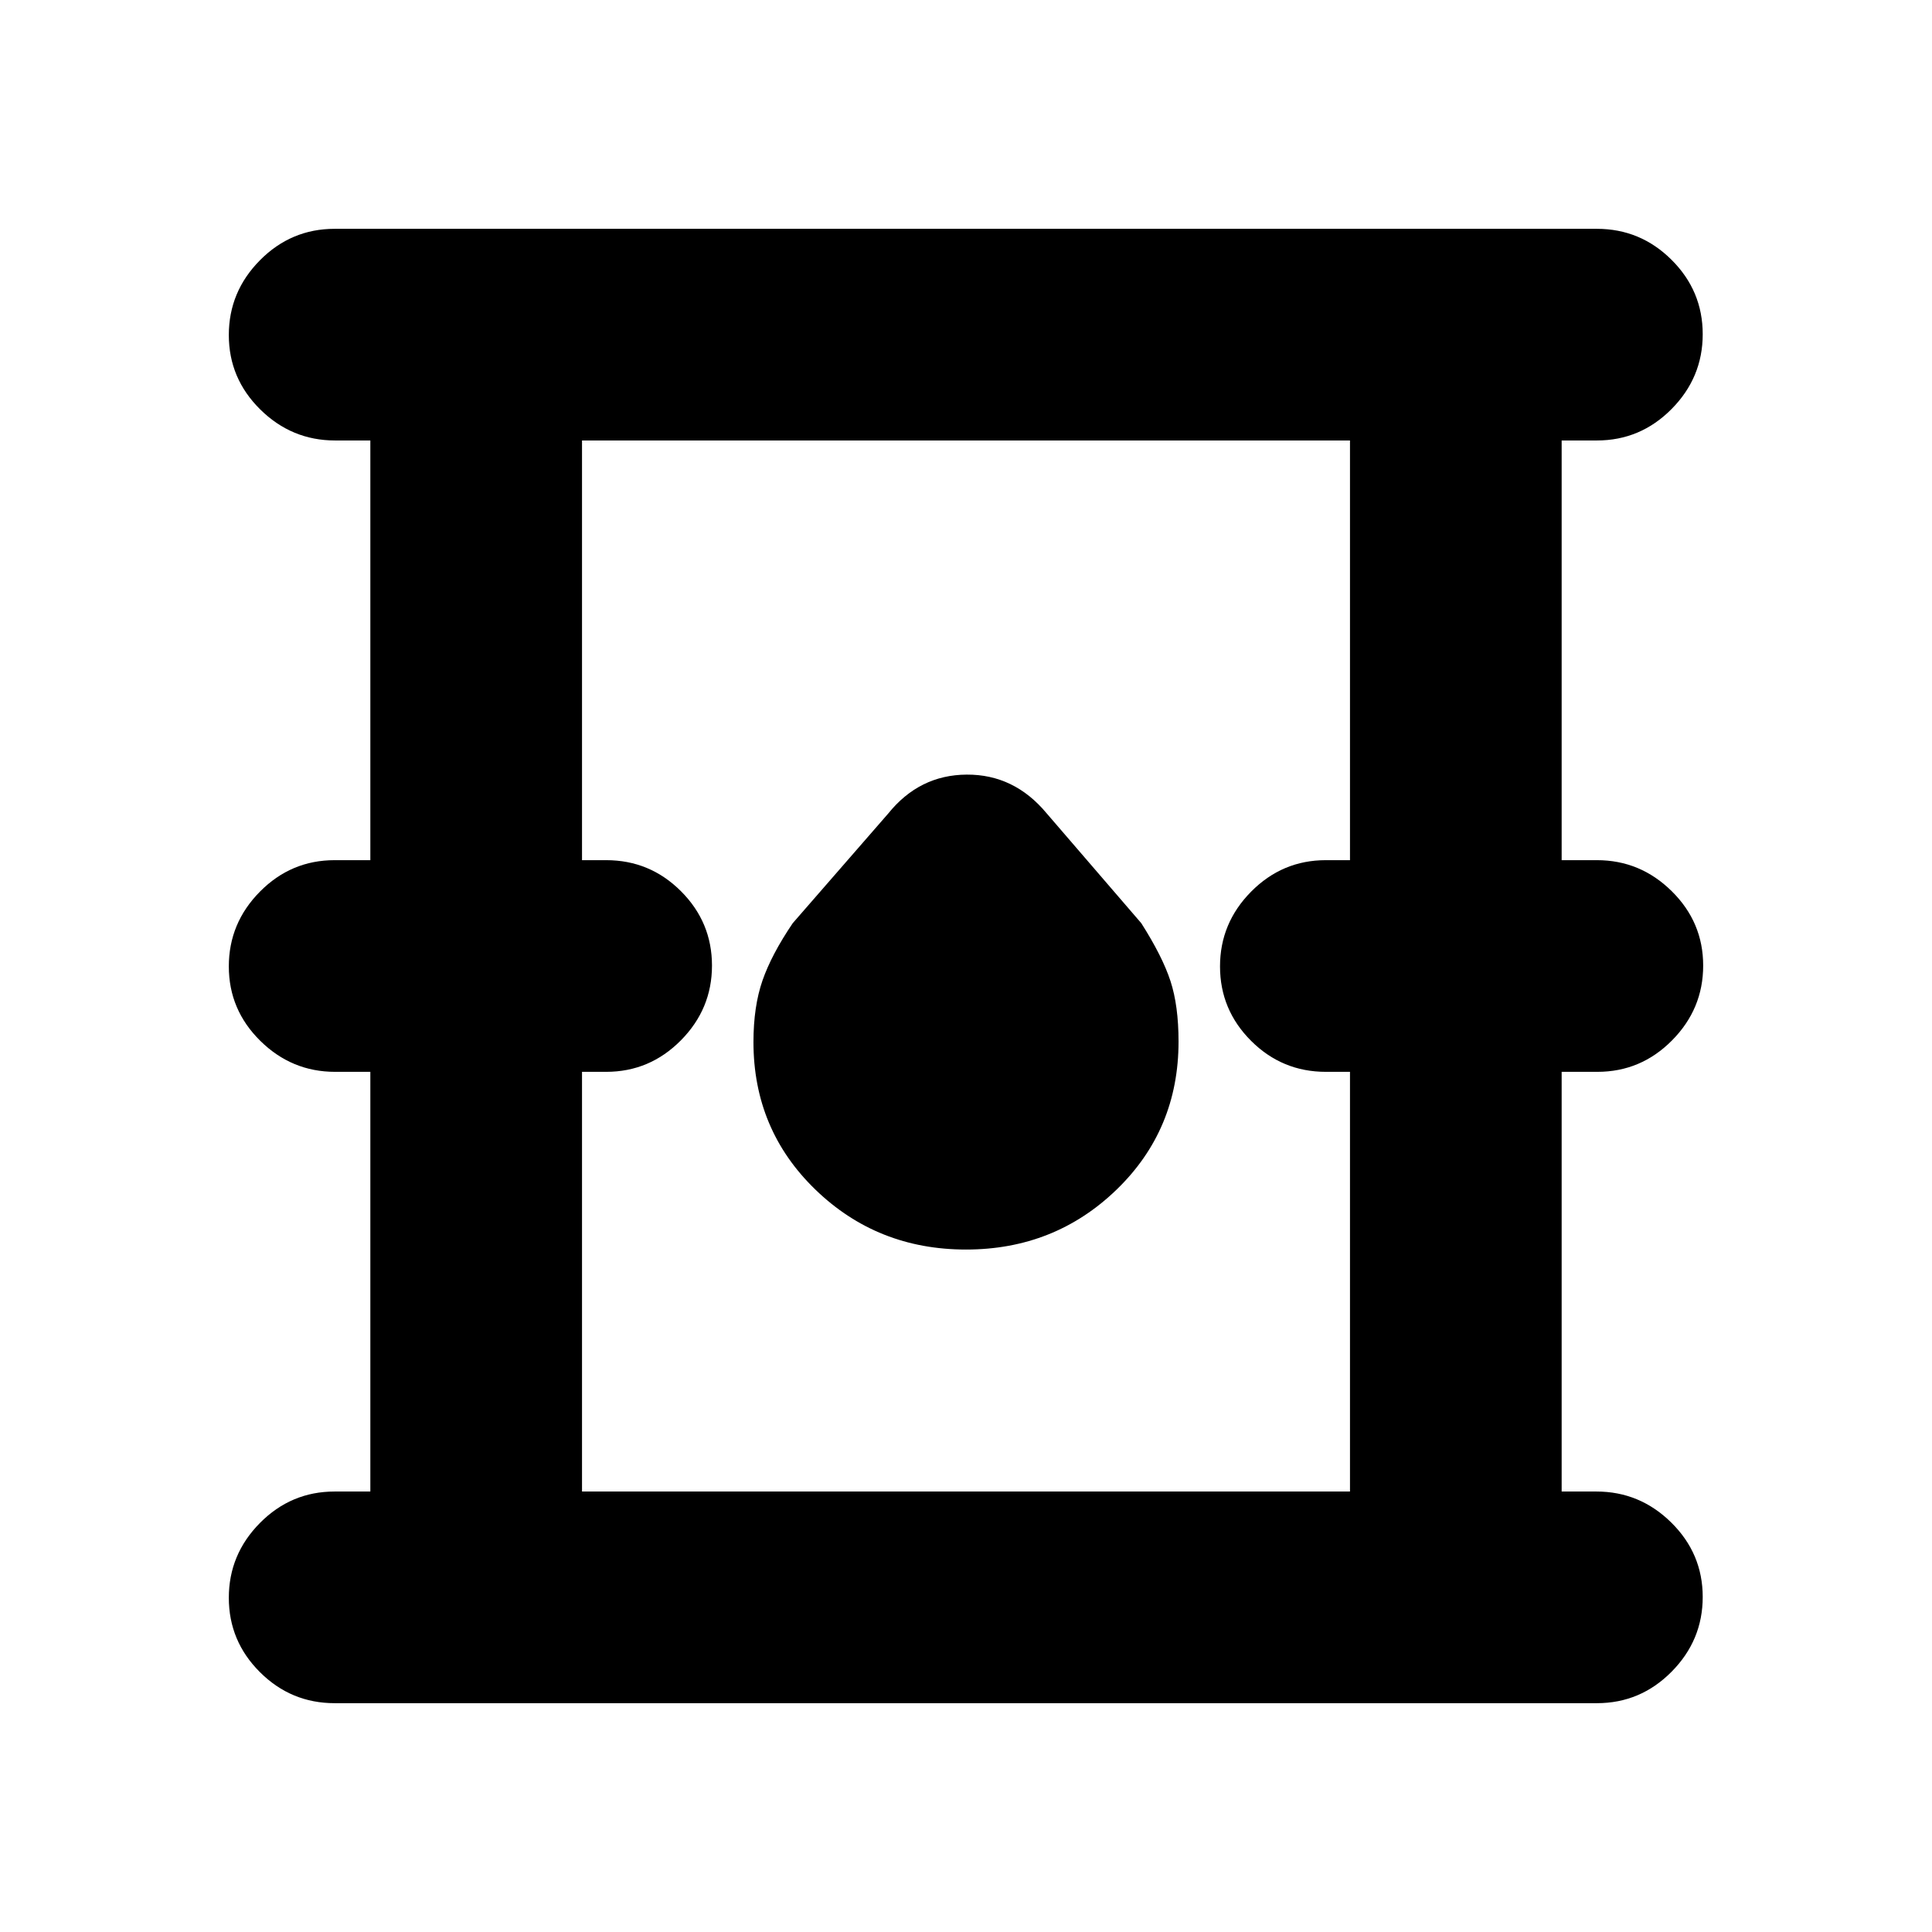 <svg xmlns="http://www.w3.org/2000/svg" height="20" viewBox="0 -960 960 960" width="20"><path d="M166.28-113.7q-21.64 0-37.11-15.41-15.47-15.41-15.47-36.96t15.47-37.18q15.47-15.62 37.11-15.62h17.74v-208.54h-17.53q-21.55 0-37.17-15.42-15.62-15.41-15.62-36.96t15.47-37.17q15.47-15.63 37.11-15.63h17.74v-208.54h-17.53q-21.55 0-37.17-15.41-15.62-15.42-15.62-36.97 0-21.55 15.47-37.17 15.47-15.62 37.11-15.62h627.2q21.64 0 37.11 15.41 15.48 15.41 15.48 36.96t-15.48 37.18q-15.47 15.62-37.11 15.62h-17.5v208.54h17.53q21.55 0 37.17 15.42 15.62 15.41 15.62 36.96t-15.47 37.17q-15.47 15.63-37.11 15.63h-17.74v208.54h17.29q21.55 0 37.17 15.41 15.63 15.42 15.63 36.97 0 21.55-15.48 37.17-15.47 15.62-37.11 15.62h-627.2ZM289.2-218.87h381.6v-208.54h-12q-21.73 0-37.16-15.42-15.42-15.41-15.42-36.96t15.47-37.17q15.48-15.63 37.11-15.63h12v-208.54H289.2v208.54h12q21.73 0 37.16 15.42 15.42 15.41 15.42 36.96t-15.47 37.17q-15.48 15.63-37.11 15.63h-12v208.54ZM480-339.11q44.04 0 74.83-29.78 30.78-29.78 30.78-73.57 0-17.78-4-30.04-4-12.26-14.52-28.78l-47.13-54.71q-16.05-19.23-39.58-19.11-23.52.12-39.01 19.32l-47.46 54.5q-10.52 15.52-15.02 28.45t-4.5 30.61q0 43.55 30.78 73.33 30.79 29.78 74.83 29.78ZM289.2-218.87v-522.26 522.26Z"/></svg>